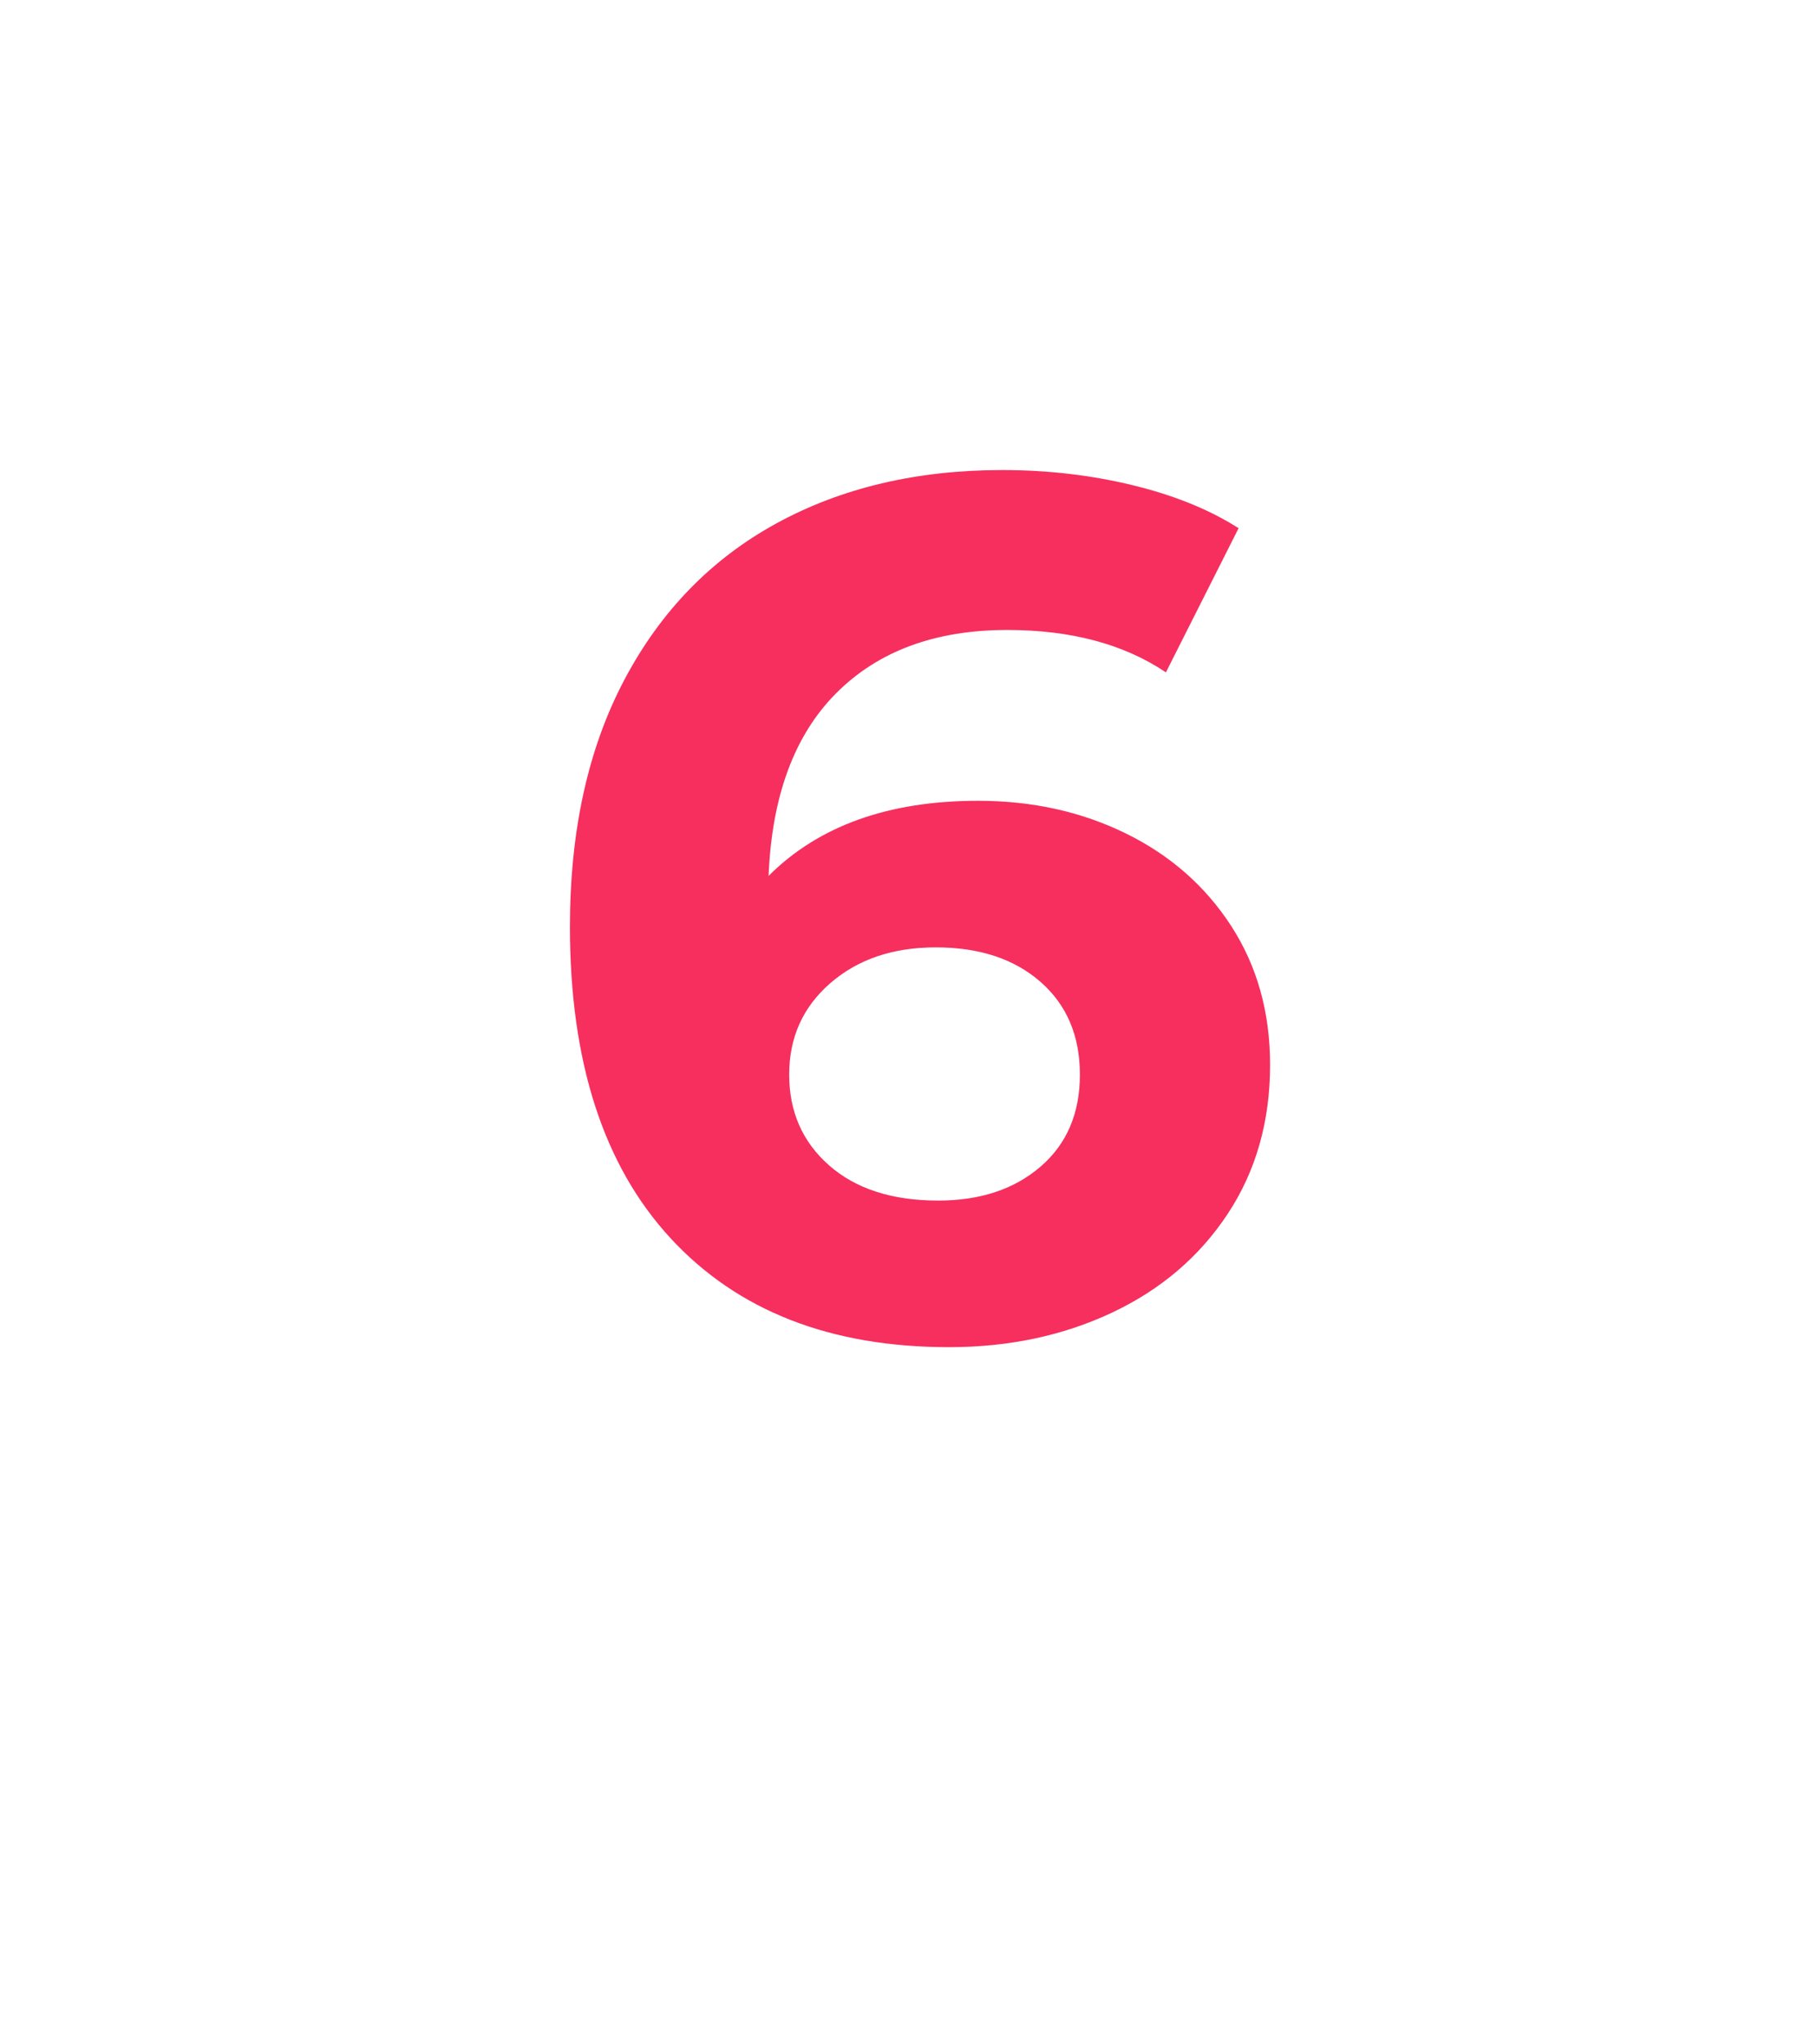 <?xml version="1.0" encoding="utf-8"?>
<svg width="24px" height="27px" viewBox="0 0 24 27" version="1.1" xmlns:xlink="http://www.w3.org/1999/xlink" xmlns="http://www.w3.org/2000/svg">
  <rect x="0" y="0" width="24" height="27" fill="#333333" stroke="none"/>
  <desc>Created with Lunacy</desc>
  <defs>
    <rect width="24" height="27" id="artboard_1" />
    <clipPath id="clip_1">
      <use xlink:href="#artboard_1" clip-rule="evenodd" />
    </clipPath>
  </defs>
  <g id="controls/number/white" clip-path="url(#clip_1)">
    <use xlink:href="#artboard_1" stroke="none" fill="#FFFFFF" />
    <path d="M12 24C18.627 24 24 18.627 24 12C24 5.373 18.627 0 12 0C5.373 0 0 5.373 0 12C0 18.627 5.373 24 12 24Z" transform="translate(0 3)" id="bg" fill="#FFFFFF" stroke="none" />
    <g id="6" fill="#F62F5E" transform="translate(6.904 0)">
      <path d="M6.016 10.576Q7.088 10.576 7.968 11.008Q8.848 11.44 9.36 12.232Q9.872 13.024 9.872 14.064Q9.872 15.184 9.312 16.032Q8.752 16.88 7.784 17.336Q6.816 17.792 5.632 17.792Q3.28 17.792 1.952 16.352Q0.624 14.912 0.624 12.24Q0.624 10.336 1.344 8.976Q2.064 7.616 3.352 6.912Q4.64 6.208 6.336 6.208Q7.232 6.208 8.056 6.408Q8.88 6.608 9.456 6.976L8.496 8.88Q7.664 8.32 6.4 8.32Q4.976 8.32 4.144 9.152Q3.312 9.984 3.248 11.568Q4.24 10.576 6.016 10.576ZM5.488 15.856Q6.32 15.856 6.84 15.408Q7.36 14.96 7.36 14.192Q7.36 13.424 6.84 12.968Q6.32 12.512 5.456 12.512Q4.608 12.512 4.064 12.984Q3.52 13.456 3.52 14.192Q3.52 14.928 4.048 15.392Q4.576 15.856 5.488 15.856Z" />
    </g>
  </g>
</svg>